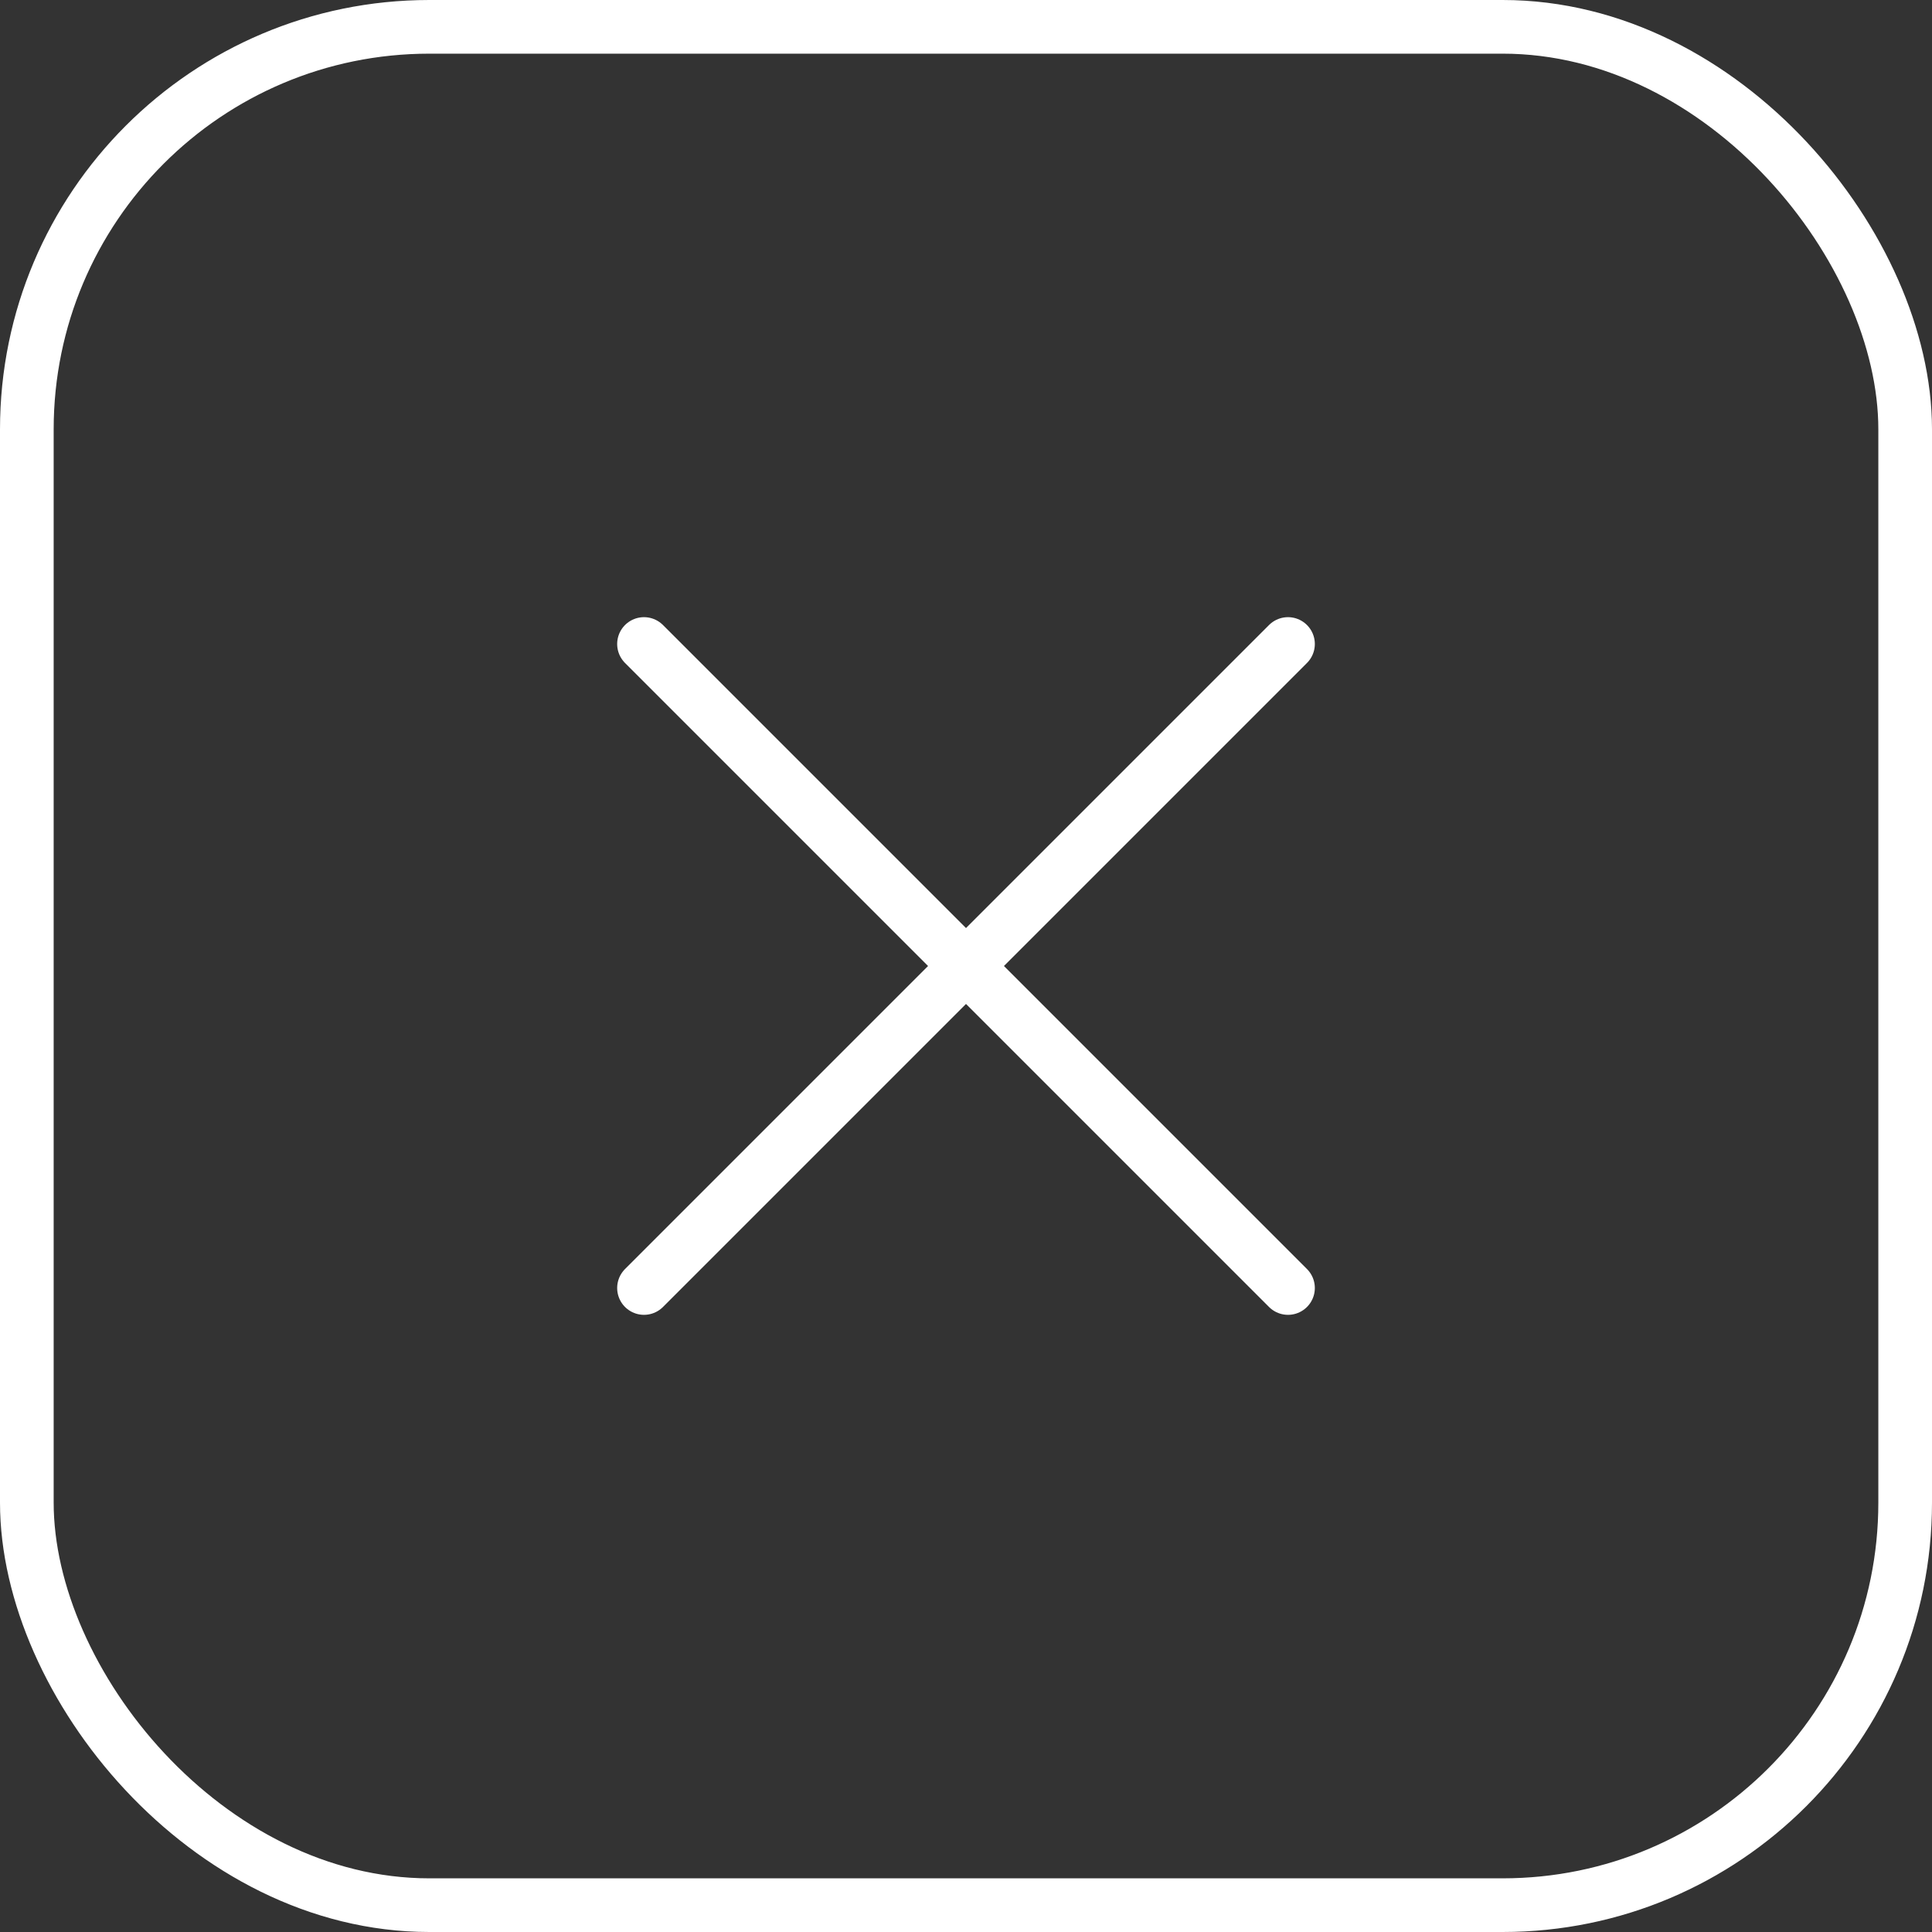 <svg width="36" height="36" viewBox="0 0 36 36" fill="none" xmlns="http://www.w3.org/2000/svg">
<rect x="0" y="0" width="36" height="36" fill="#333333" stroke="none"/>
<rect x="0.5" y="0.5" width="35" height="35" rx="7.5" stroke="white"/>
<path d="M24 12L12 24M12 12L24 24" stroke="white" stroke-linecap="round" stroke-linejoin="round"/>
</svg>
